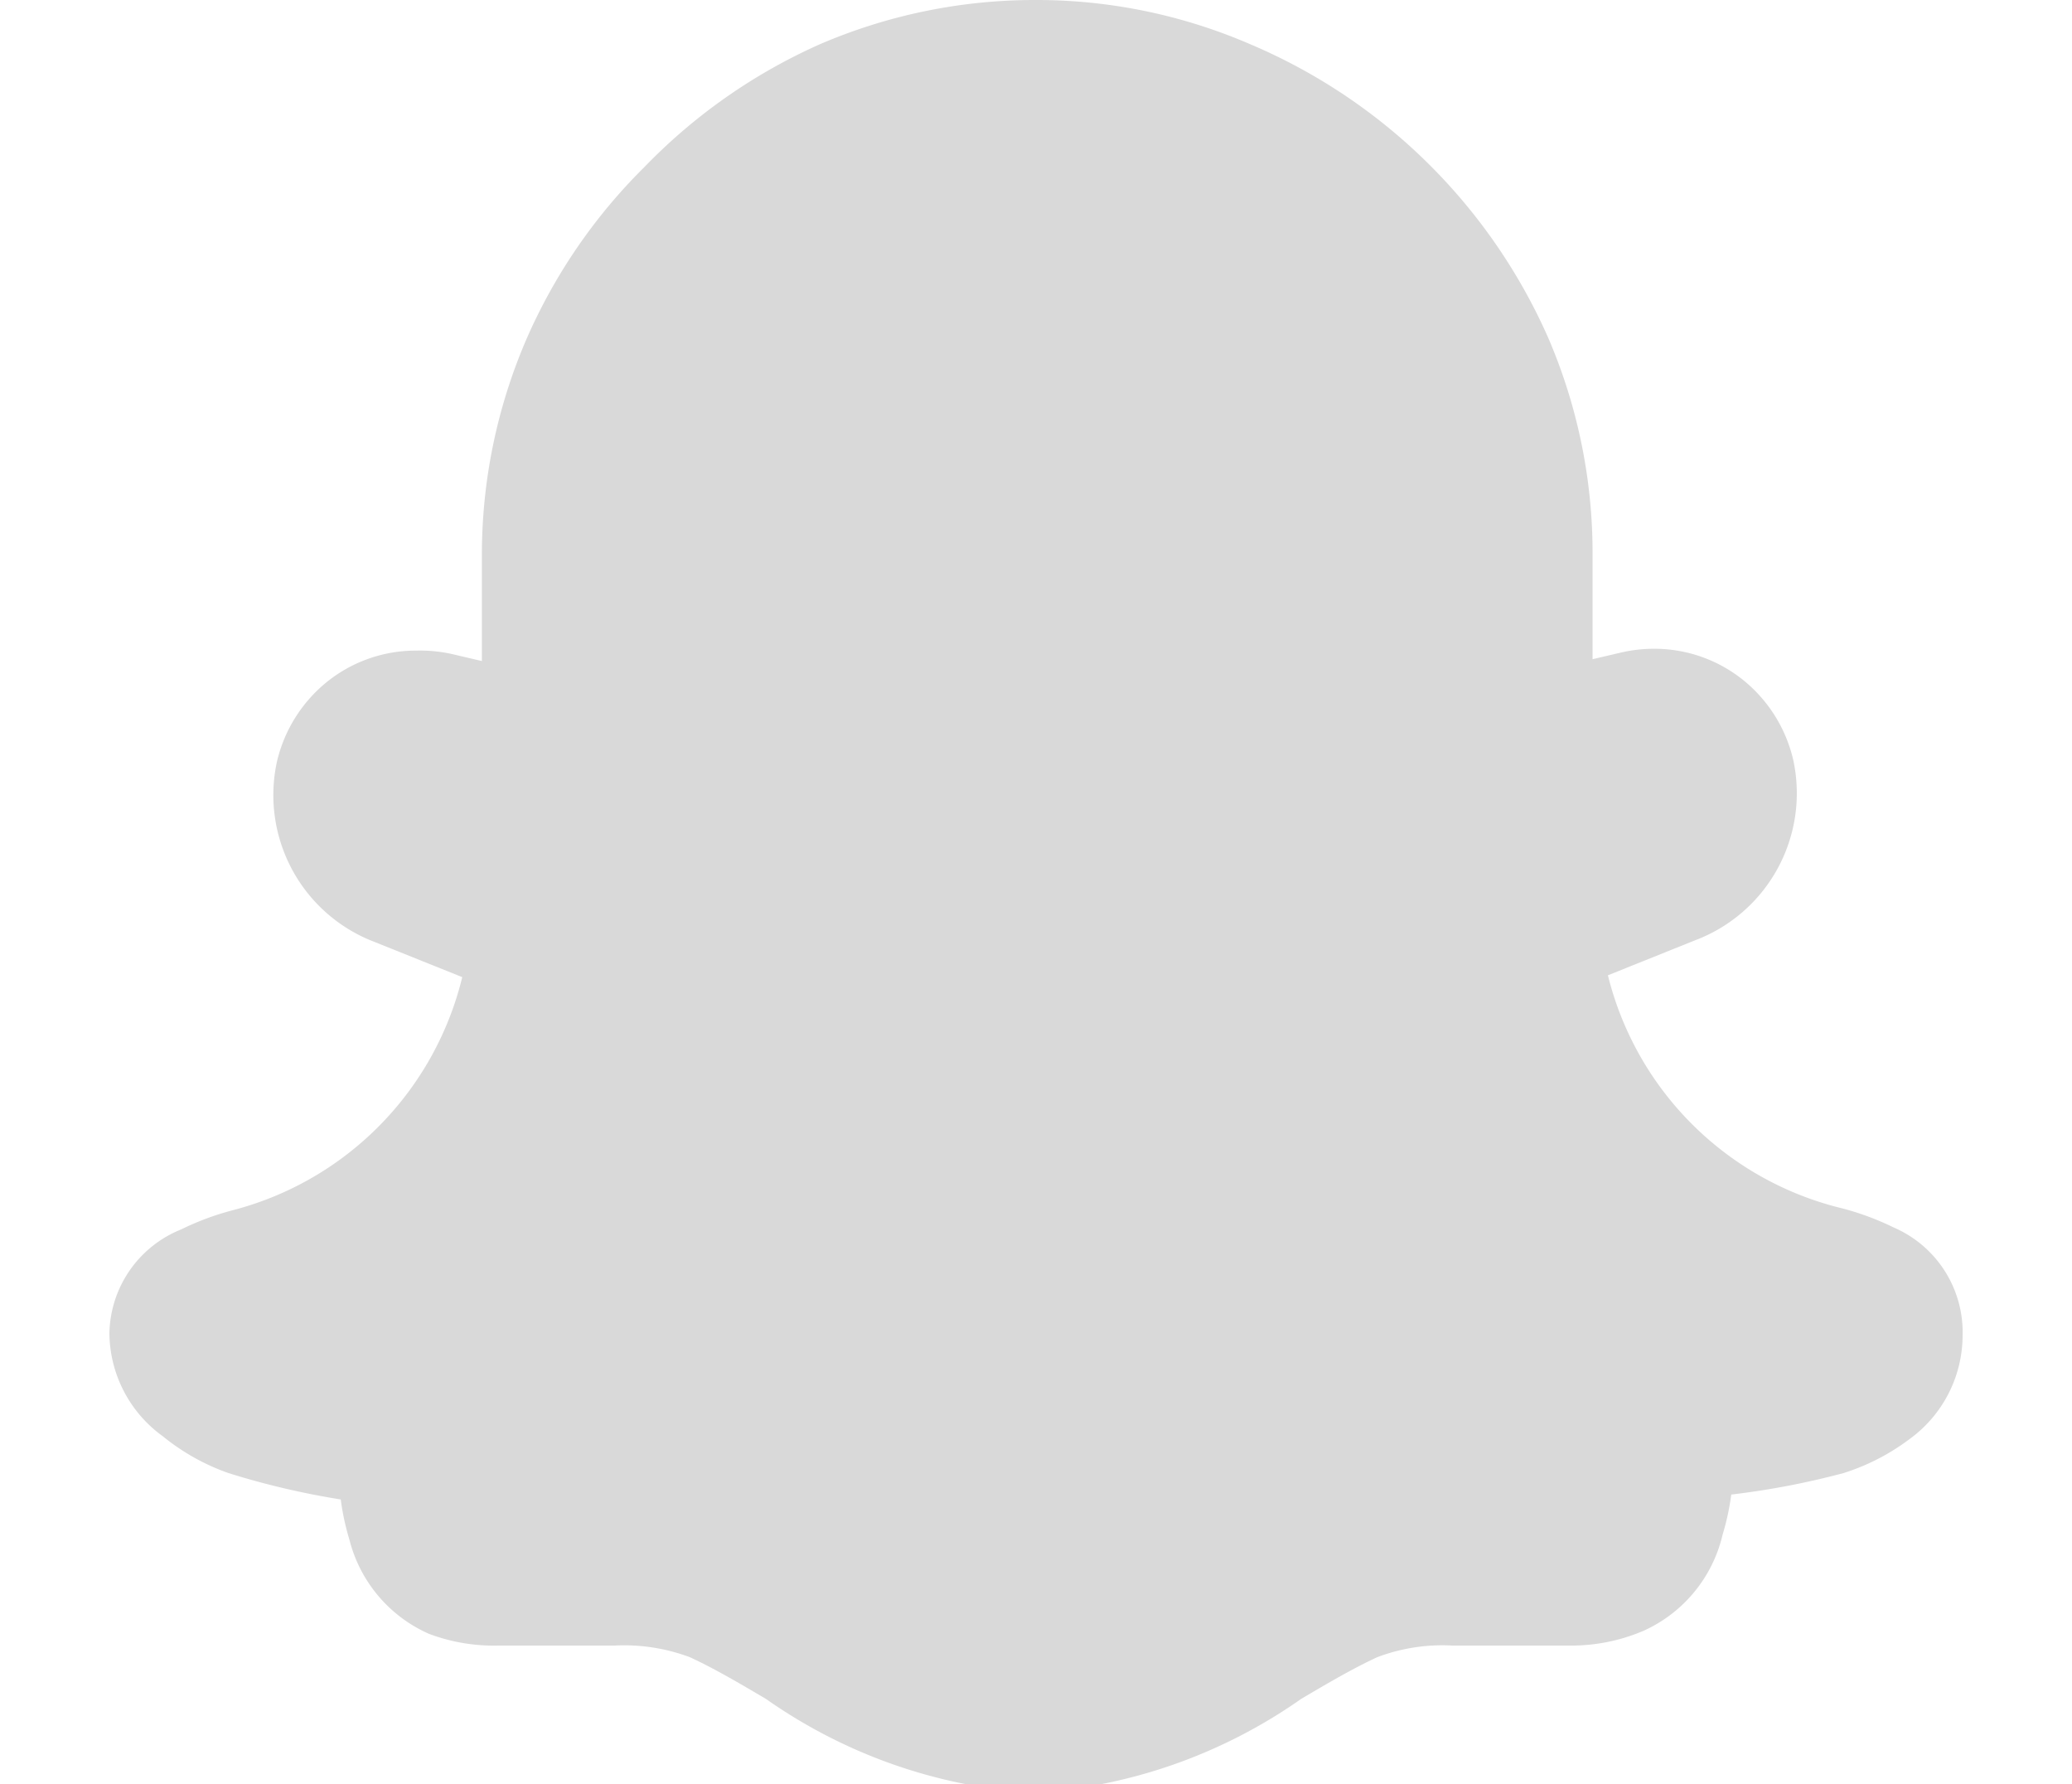 <svg xmlns="http://www.w3.org/2000/svg" height="26" viewBox="0 0 30.2 29.07"><defs><style>.cls-1{fill:#d9d9d9;}</style></defs><title>snapchat</title><g id="Layer_2" data-name="Layer 2"><g id="Layer_1-2" data-name="Layer 1"><path class="cls-1" d="M29.08,20a4.48,4.48,0,0,0-.83-.31,5.19,5.19,0,0,1-3.83-3.8l1.42-.57a2.56,2.56,0,0,0,1.6-2.94,2.36,2.36,0,0,0-.84-1.32,2.31,2.31,0,0,0-1.43-.49,2.39,2.39,0,0,0-.53.06l-.47.11c0-.55,0-1.13,0-1.72a8.86,8.86,0,0,0-.72-3.51A9.25,9.25,0,0,0,18.59.72,8.77,8.77,0,0,0,15.09,0h0a8.86,8.86,0,0,0-3.51.72,9.14,9.14,0,0,0-2.86,2A9,9,0,0,0,6.79,5.54a8.86,8.86,0,0,0-.72,3.51c0,.59,0,1.17,0,1.72l-.47-.11A2.39,2.39,0,0,0,5,10.6a2.31,2.31,0,0,0-1.43.49,2.36,2.36,0,0,0-.84,1.32,2.56,2.56,0,0,0,1.6,2.94l1.42.57A5.19,5.19,0,0,1,2,19.72a4.48,4.48,0,0,0-.83.31A1.86,1.86,0,0,0,0,21.72,2.09,2.09,0,0,0,.87,23.4,3.57,3.57,0,0,0,1.94,24a13,13,0,0,0,1.83.43,4,4,0,0,0,.14.65,2.29,2.29,0,0,0,1.3,1.54,3,3,0,0,0,1.14.19c.28,0,.58,0,.89,0s.69,0,1,0a3.05,3.05,0,0,1,1.22.19c.39.18.8.42,1.24.68a8.5,8.5,0,0,0,4.36,1.53,8.5,8.5,0,0,0,4.36-1.53c.44-.26.85-.5,1.24-.68a3,3,0,0,1,1.22-.19c.35,0,.7,0,1,0s.61,0,.89,0A3,3,0,0,0,25,26.57,2.29,2.29,0,0,0,26.29,25a4,4,0,0,0,.14-.65A13,13,0,0,0,28.26,24a3.57,3.57,0,0,0,1.07-.55,2.09,2.09,0,0,0,.87-1.68A1.86,1.86,0,0,0,29.08,20Z"/></g></g></svg>